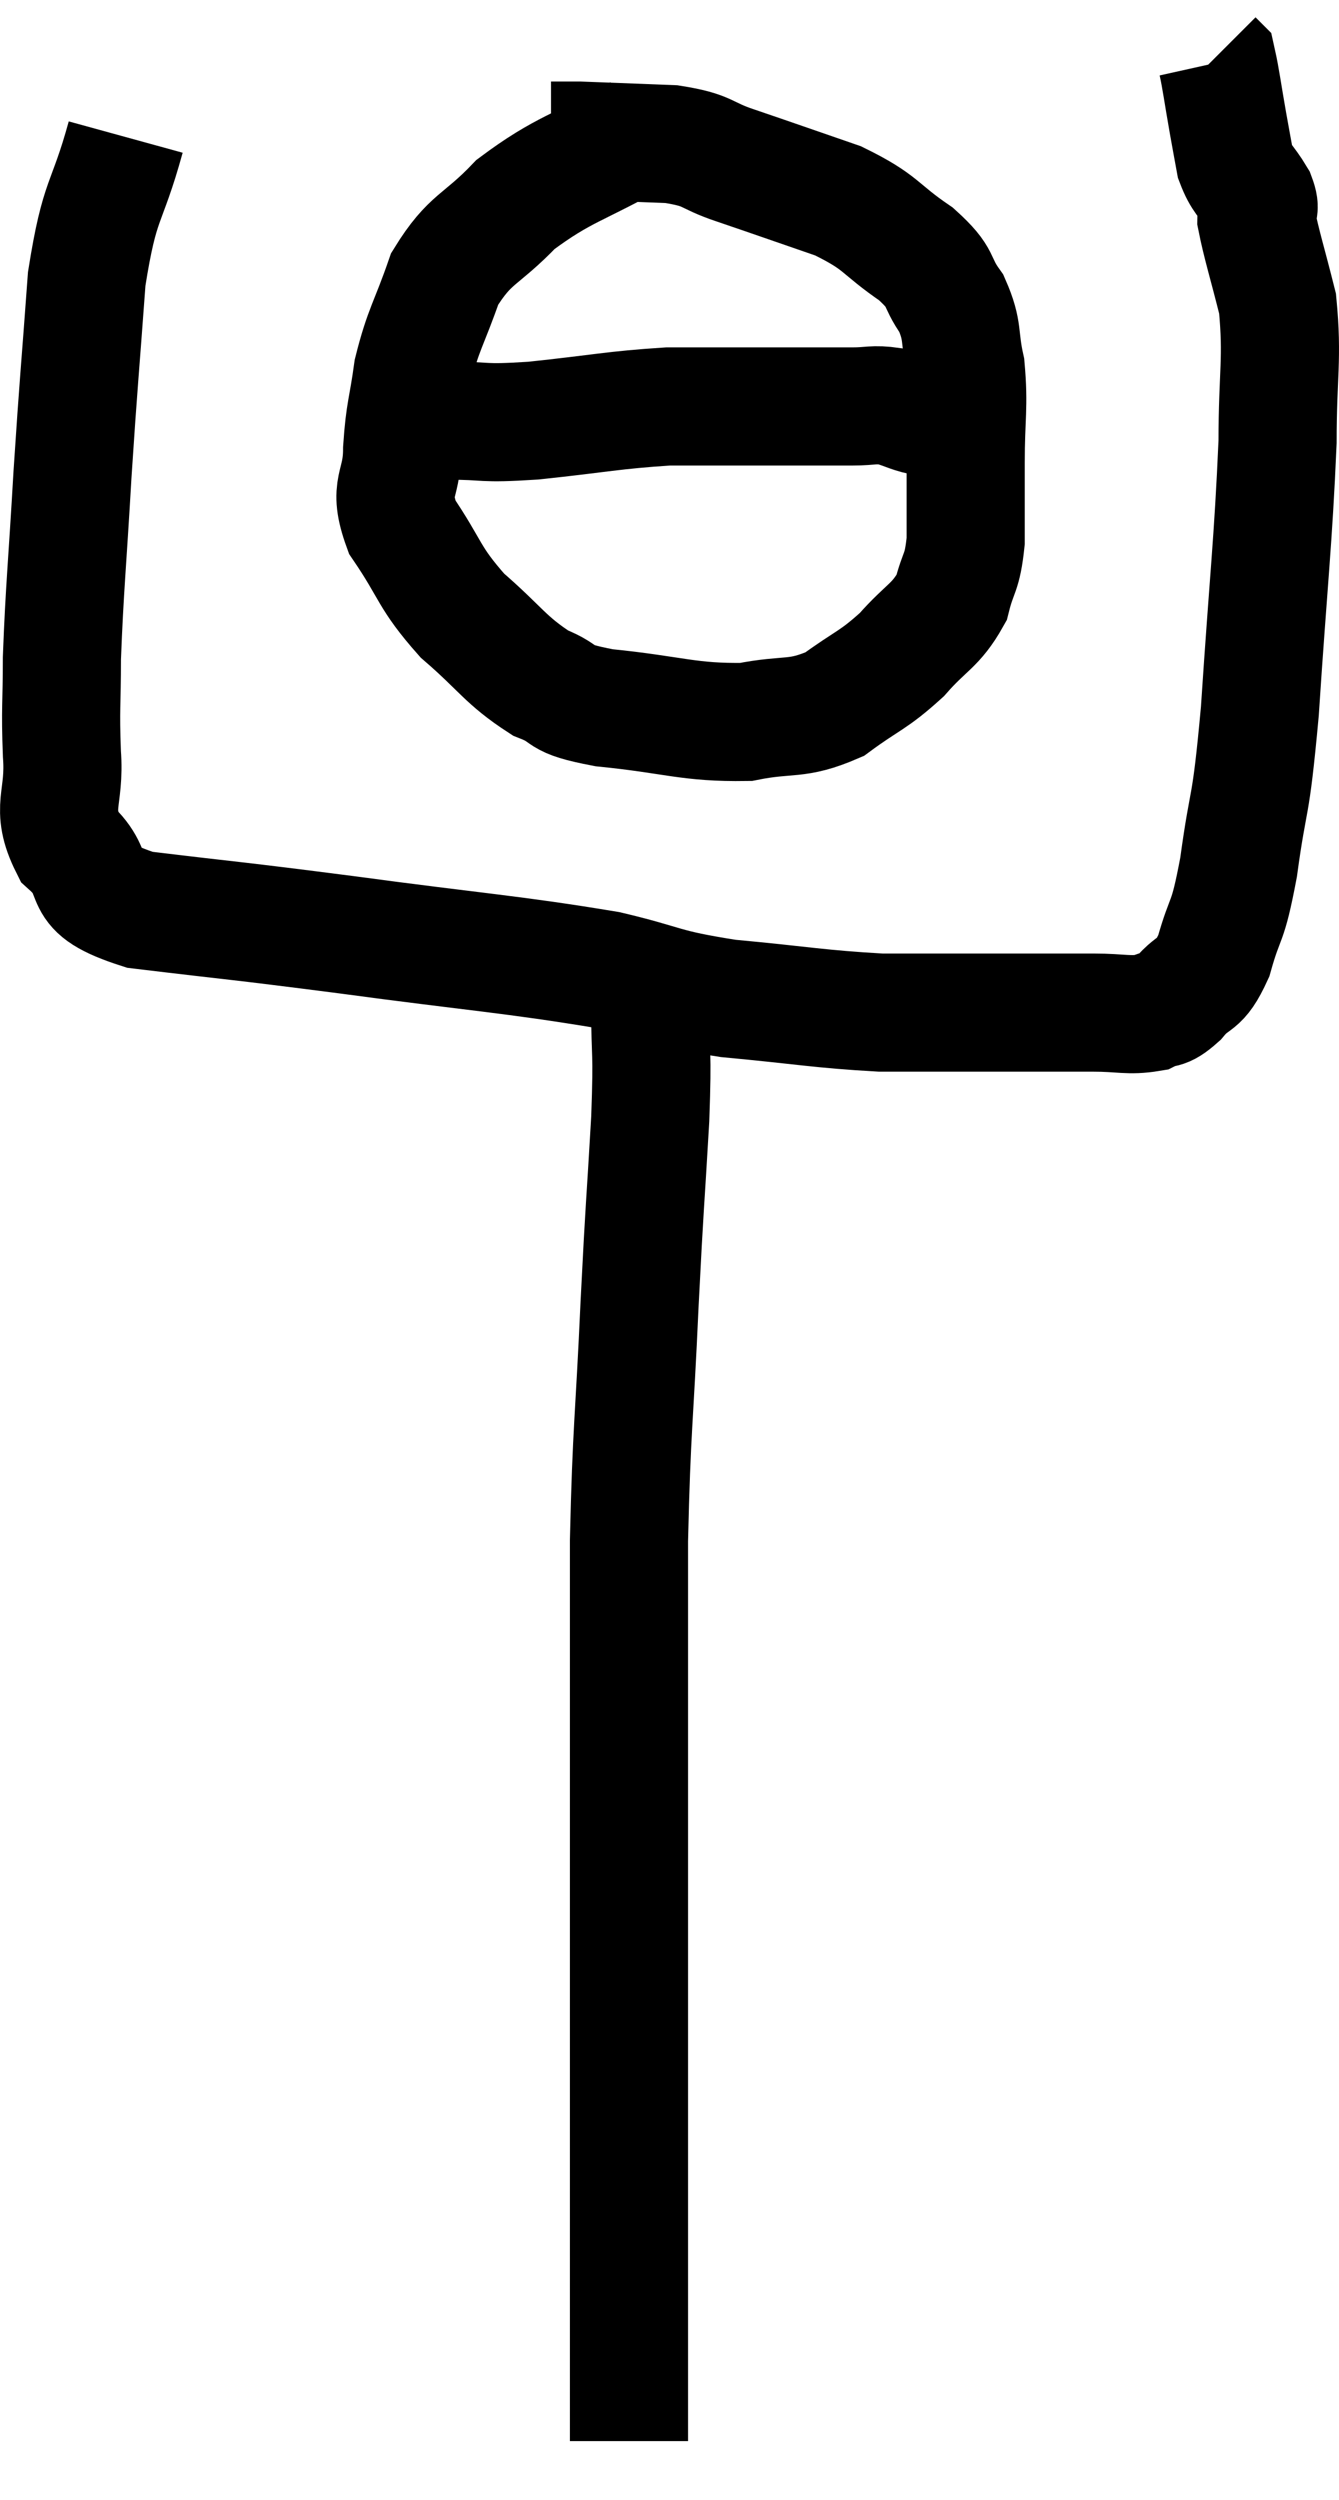 <svg xmlns="http://www.w3.org/2000/svg" viewBox="11.672 3.62 22.668 42.32" width="22.668" height="42.32"><path d="M 13.8 5.94 C 13.47 7.14, 13.365 6.915, 13.14 8.34 C 13.02 9.99, 13.005 10.035, 12.9 11.64 C 12.81 13.2, 12.765 13.575, 12.72 14.76 C 12.72 15.57, 12.69 15.585, 12.72 16.38 C 12.78 17.16, 12.51 17.28, 12.84 17.94 C 13.44 18.48, 12.87 18.645, 14.04 19.02 C 15.78 19.23, 15.54 19.185, 17.52 19.44 C 19.74 19.74, 20.34 19.77, 21.96 20.04 C 22.98 20.28, 22.845 20.34, 24 20.52 C 25.29 20.64, 25.53 20.7, 26.58 20.76 C 27.39 20.76, 27.48 20.76, 28.2 20.76 C 28.83 20.76, 28.965 20.76, 29.46 20.76 C 29.82 20.76, 29.76 20.76, 30.18 20.76 C 30.66 20.76, 30.78 20.82, 31.14 20.76 C 31.38 20.64, 31.35 20.76, 31.62 20.52 C 31.92 20.16, 31.965 20.355, 32.22 19.8 C 32.43 19.05, 32.445 19.335, 32.64 18.3 C 32.82 16.98, 32.835 17.46, 33 15.66 C 33.15 13.38, 33.225 12.825, 33.3 11.1 C 33.3 9.93, 33.39 9.705, 33.3 8.76 C 33.12 8.04, 33.03 7.77, 32.94 7.32 C 32.94 7.14, 33.03 7.2, 32.94 6.96 C 32.76 6.66, 32.7 6.675, 32.58 6.36 C 32.52 6.03, 32.535 6.12, 32.46 5.7 C 32.37 5.19, 32.34 4.95, 32.28 4.68 L 32.22 4.62" fill="none" stroke="black" stroke-width="2"></path><path d="M 22.5 5.88 C 21.45 6.48, 21.225 6.465, 20.4 7.08 C 19.8 7.71, 19.635 7.635, 19.2 8.34 C 18.93 9.12, 18.84 9.18, 18.66 9.9 C 18.57 10.56, 18.525 10.56, 18.48 11.22 C 18.48 11.88, 18.225 11.835, 18.48 12.54 C 18.99 13.29, 18.915 13.38, 19.5 14.04 C 20.16 14.61, 20.22 14.79, 20.82 15.18 C 21.36 15.39, 21.03 15.435, 21.9 15.6 C 23.1 15.72, 23.325 15.855, 24.3 15.84 C 25.05 15.69, 25.14 15.825, 25.8 15.54 C 26.37 15.12, 26.445 15.15, 26.94 14.7 C 27.36 14.22, 27.51 14.22, 27.78 13.74 C 27.9 13.26, 27.96 13.35, 28.02 12.78 C 28.02 12.12, 28.02 12.195, 28.02 11.46 C 28.02 10.65, 28.08 10.515, 28.02 9.84 C 27.9 9.3, 27.99 9.24, 27.78 8.76 C 27.48 8.34, 27.66 8.355, 27.18 7.92 C 26.52 7.47, 26.625 7.395, 25.86 7.02 C 24.99 6.72, 24.825 6.66, 24.12 6.42 C 23.58 6.24, 23.7 6.165, 23.04 6.06 C 22.26 6.03, 21.9 6.015, 21.48 6 C 21.42 6, 21.48 6, 21.36 6 L 21 6" fill="none" stroke="black" stroke-width="2"></path><path d="M 18.6 10.74 C 18.93 10.74, 18.735 10.74, 19.26 10.74 C 19.98 10.74, 19.77 10.8, 20.7 10.74 C 21.84 10.62, 22.05 10.56, 22.98 10.5 C 23.7 10.5, 23.79 10.5, 24.42 10.5 C 24.96 10.5, 25.08 10.5, 25.5 10.5 C 25.8 10.5, 25.785 10.5, 26.1 10.5 C 26.43 10.5, 26.445 10.455, 26.76 10.5 C 27.06 10.59, 27.09 10.635, 27.36 10.68 C 27.6 10.68, 27.63 10.635, 27.84 10.68 C 28.02 10.77, 28.11 10.815, 28.2 10.86 L 28.2 10.86" fill="none" stroke="black" stroke-width="2"></path><path d="M 22.68 20.64 C 22.68 21.6, 22.725 21.3, 22.68 22.56 C 22.59 24.12, 22.59 23.895, 22.5 25.68 C 22.41 27.69, 22.365 27.75, 22.32 29.7 C 22.32 31.59, 22.32 31.725, 22.32 33.48 C 22.32 35.1, 22.32 35.085, 22.32 36.72 C 22.32 38.37, 22.32 38.67, 22.32 40.02 C 22.32 41.07, 22.32 41.385, 22.32 42.12 C 22.32 42.54, 22.32 42.435, 22.32 42.96 C 22.32 43.59, 22.32 43.83, 22.32 44.22 C 22.32 44.37, 22.32 44.37, 22.32 44.52 C 22.32 44.67, 22.32 44.715, 22.32 44.82 C 22.32 44.88, 22.32 44.91, 22.32 44.94 C 22.32 44.94, 22.32 44.94, 22.32 44.94 L 22.32 44.94" fill="none" stroke="black" stroke-width="2"></path></svg>